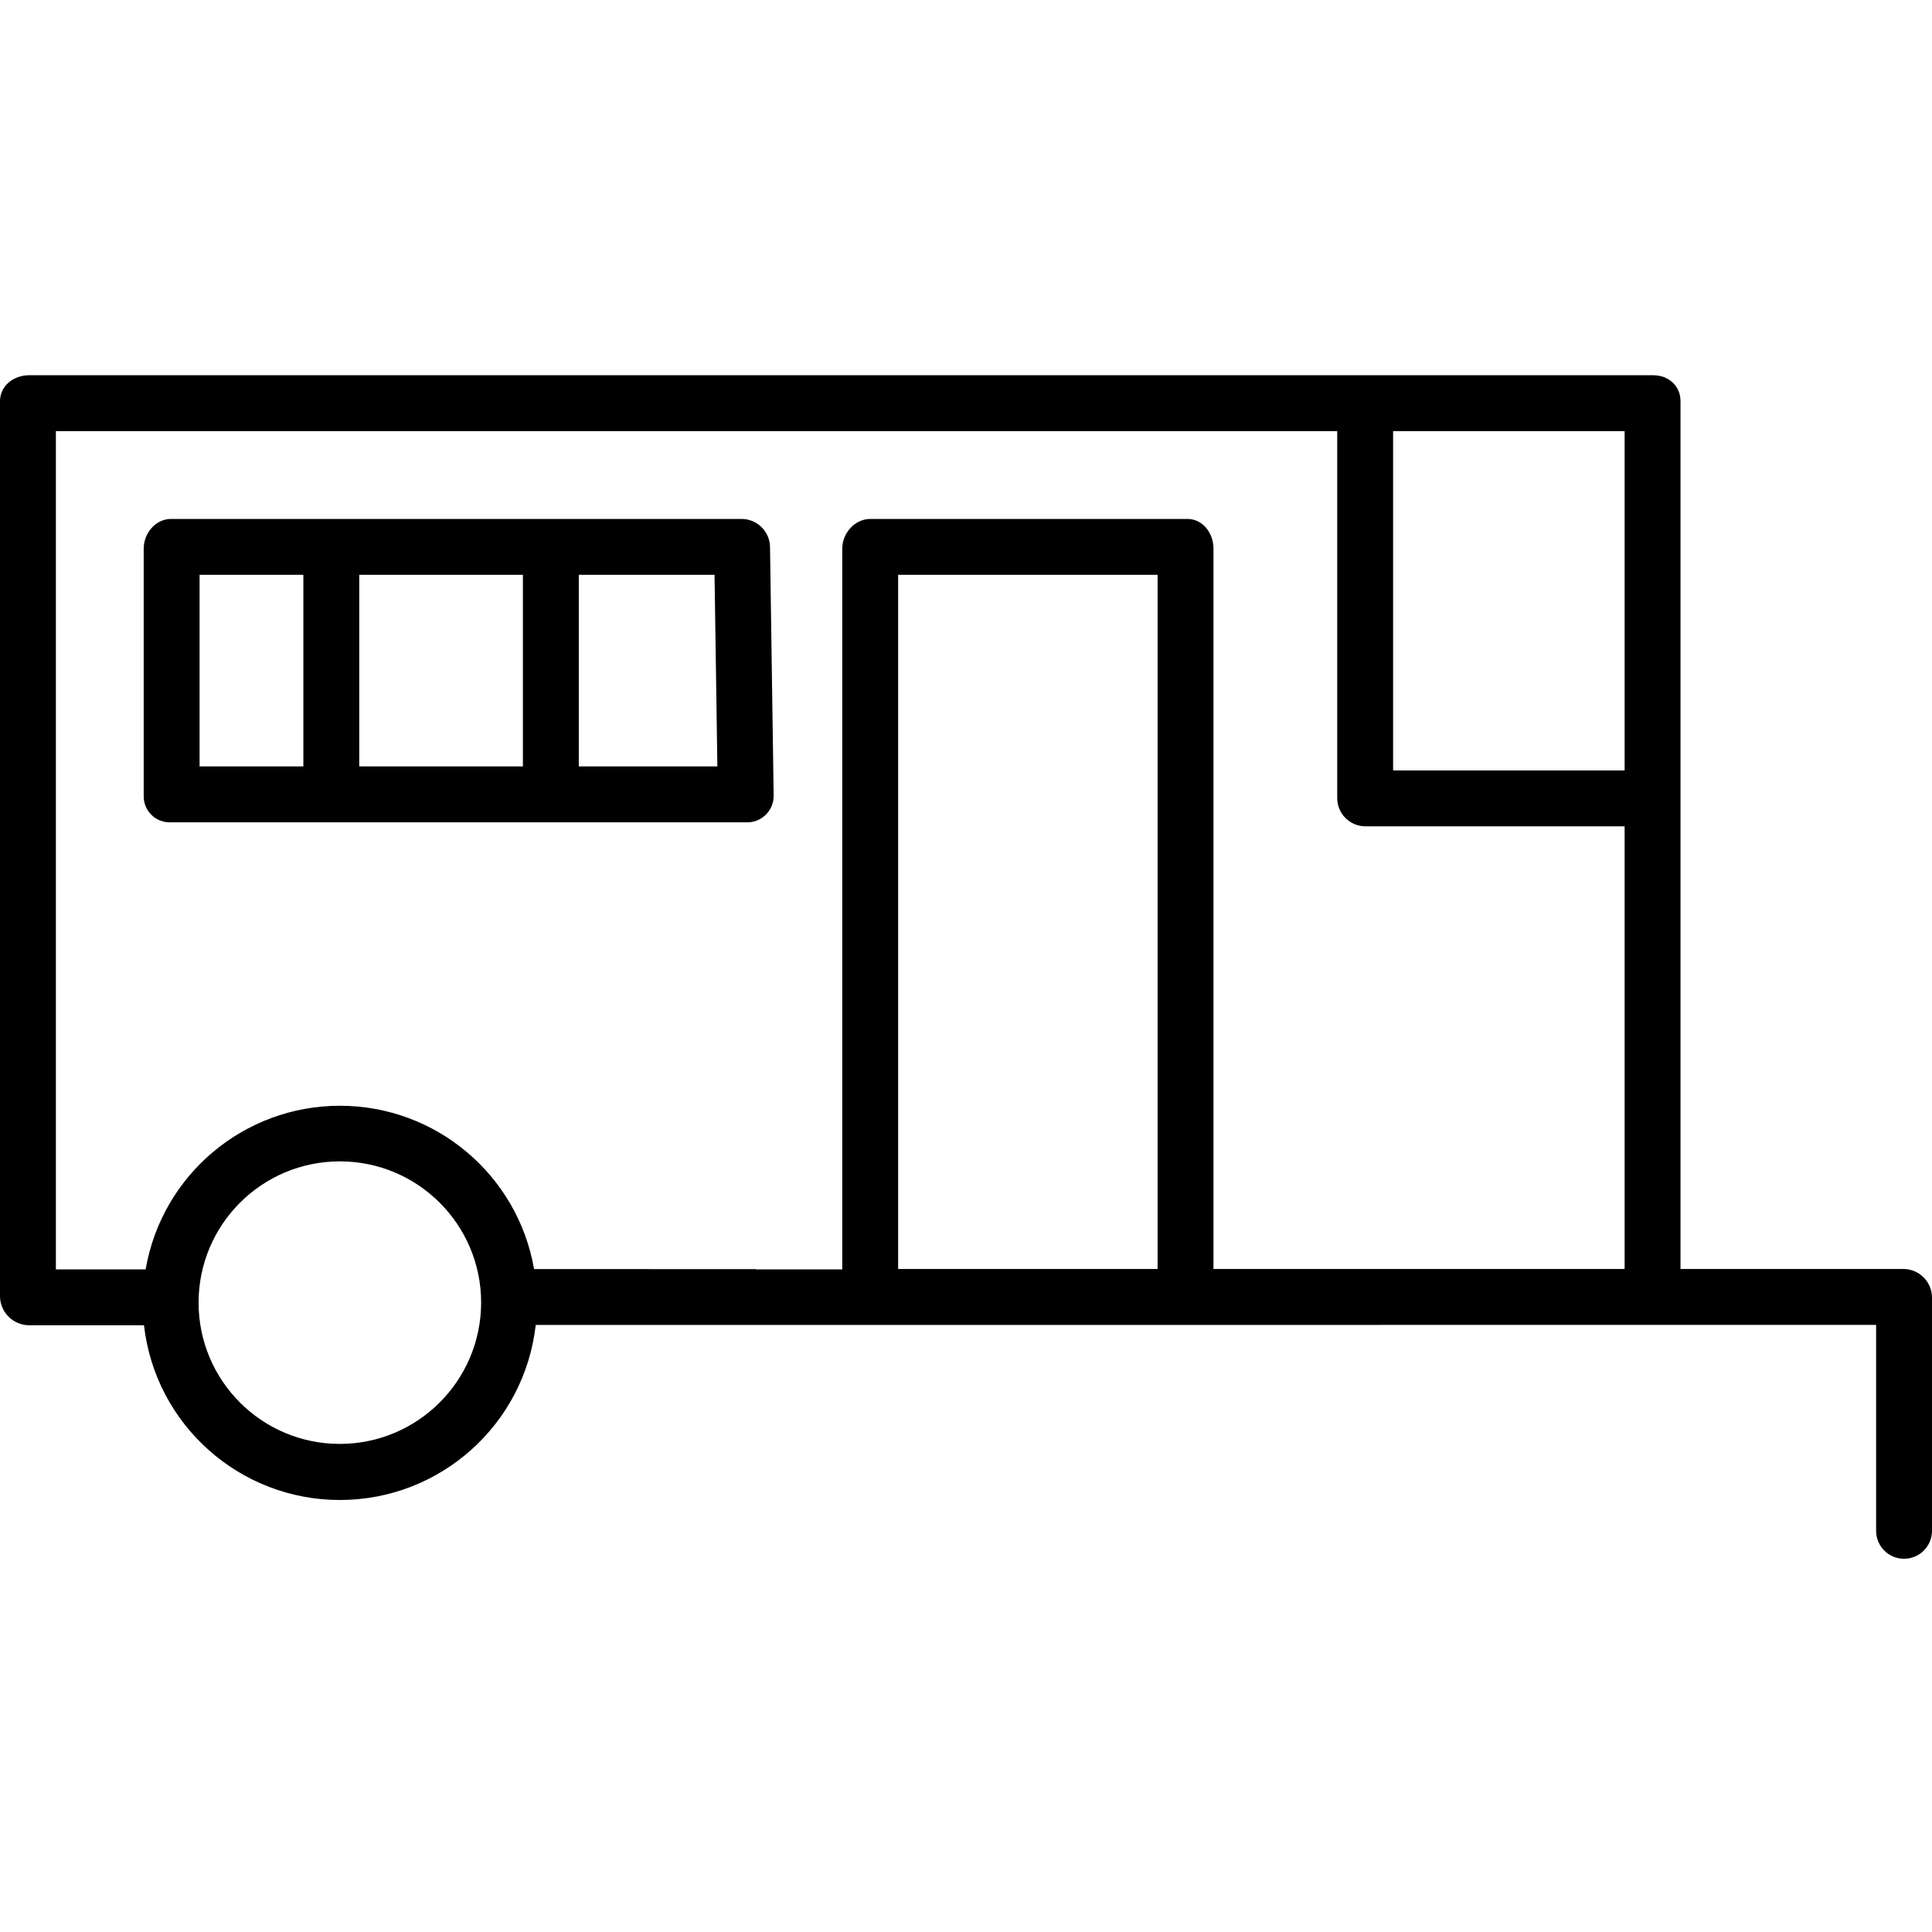 <svg height="484pt" viewBox="0 -94 484.004 484" width="484pt" xmlns="http://www.w3.org/2000/svg"><path d="m42.852 112.004h143.965c1.848.102 3.652-.57 4.98-1.852 1.328-1.285 2.062-3.066 2.02-4.914l-.91-62.18c-.043-3.855-3.145-6.98-7-7.055h-143.055c-3.867 0-6.852 3.566-6.852 7.434v62.02c-.016 1.793.711 3.516 2.008 4.754 1.297 1.238 3.051 1.887 4.844 1.793zm47.148-14v-48h41v48zm89.715 0h-34.715v-48h34.008zm-129.715-48h26v48h-26zm0 0"/><path d="m476.785 223.902h-55.785v-217.391c0-3.867-2.992-6.508-6.859-6.508h-406.855c-3.867 0-7.285 2.641-7.285 6.508v224.391c.129 3.938 3.344 7.074 7.285 7.102h28.785c2.852 24.953 23.984 43.793 49.105 43.773 25.117-.02 46.219-18.891 49.035-43.852l279.93-.012.164-.008h55.699v51.594c0 3.863 3.133 7 7 7 3.867 0 7-3.137 7-7v-58.598c-.102-3.91-3.309-7.02-7.219-7zm-69.785-124.898h-58v-85h58zm-393-85h321v91.922c-.008 3.879 3.113 7.039 6.992 7.078h65.008v110.898h-103v-180.465c0-3.867-2.66-7.434-6.527-7.434h-79.453c-3.867 0-7.02 3.566-7.02 7.434v180.566h-21.629c-.008 0-.016-.055-.023-.055l-55.551-.023c-4.121-23.664-24.668-40.934-48.688-40.914s-44.543 17.32-48.625 40.992h-22.484zm276 209.898h-65v-173.898h65zm-204.859 43.824c-19.547 0-35.391-15.844-35.391-35.391 0-19.547 15.844-35.391 35.391-35.391s35.391 15.844 35.391 35.391c-.023 19.535-15.855 35.371-35.391 35.391zm0 0"/></svg>